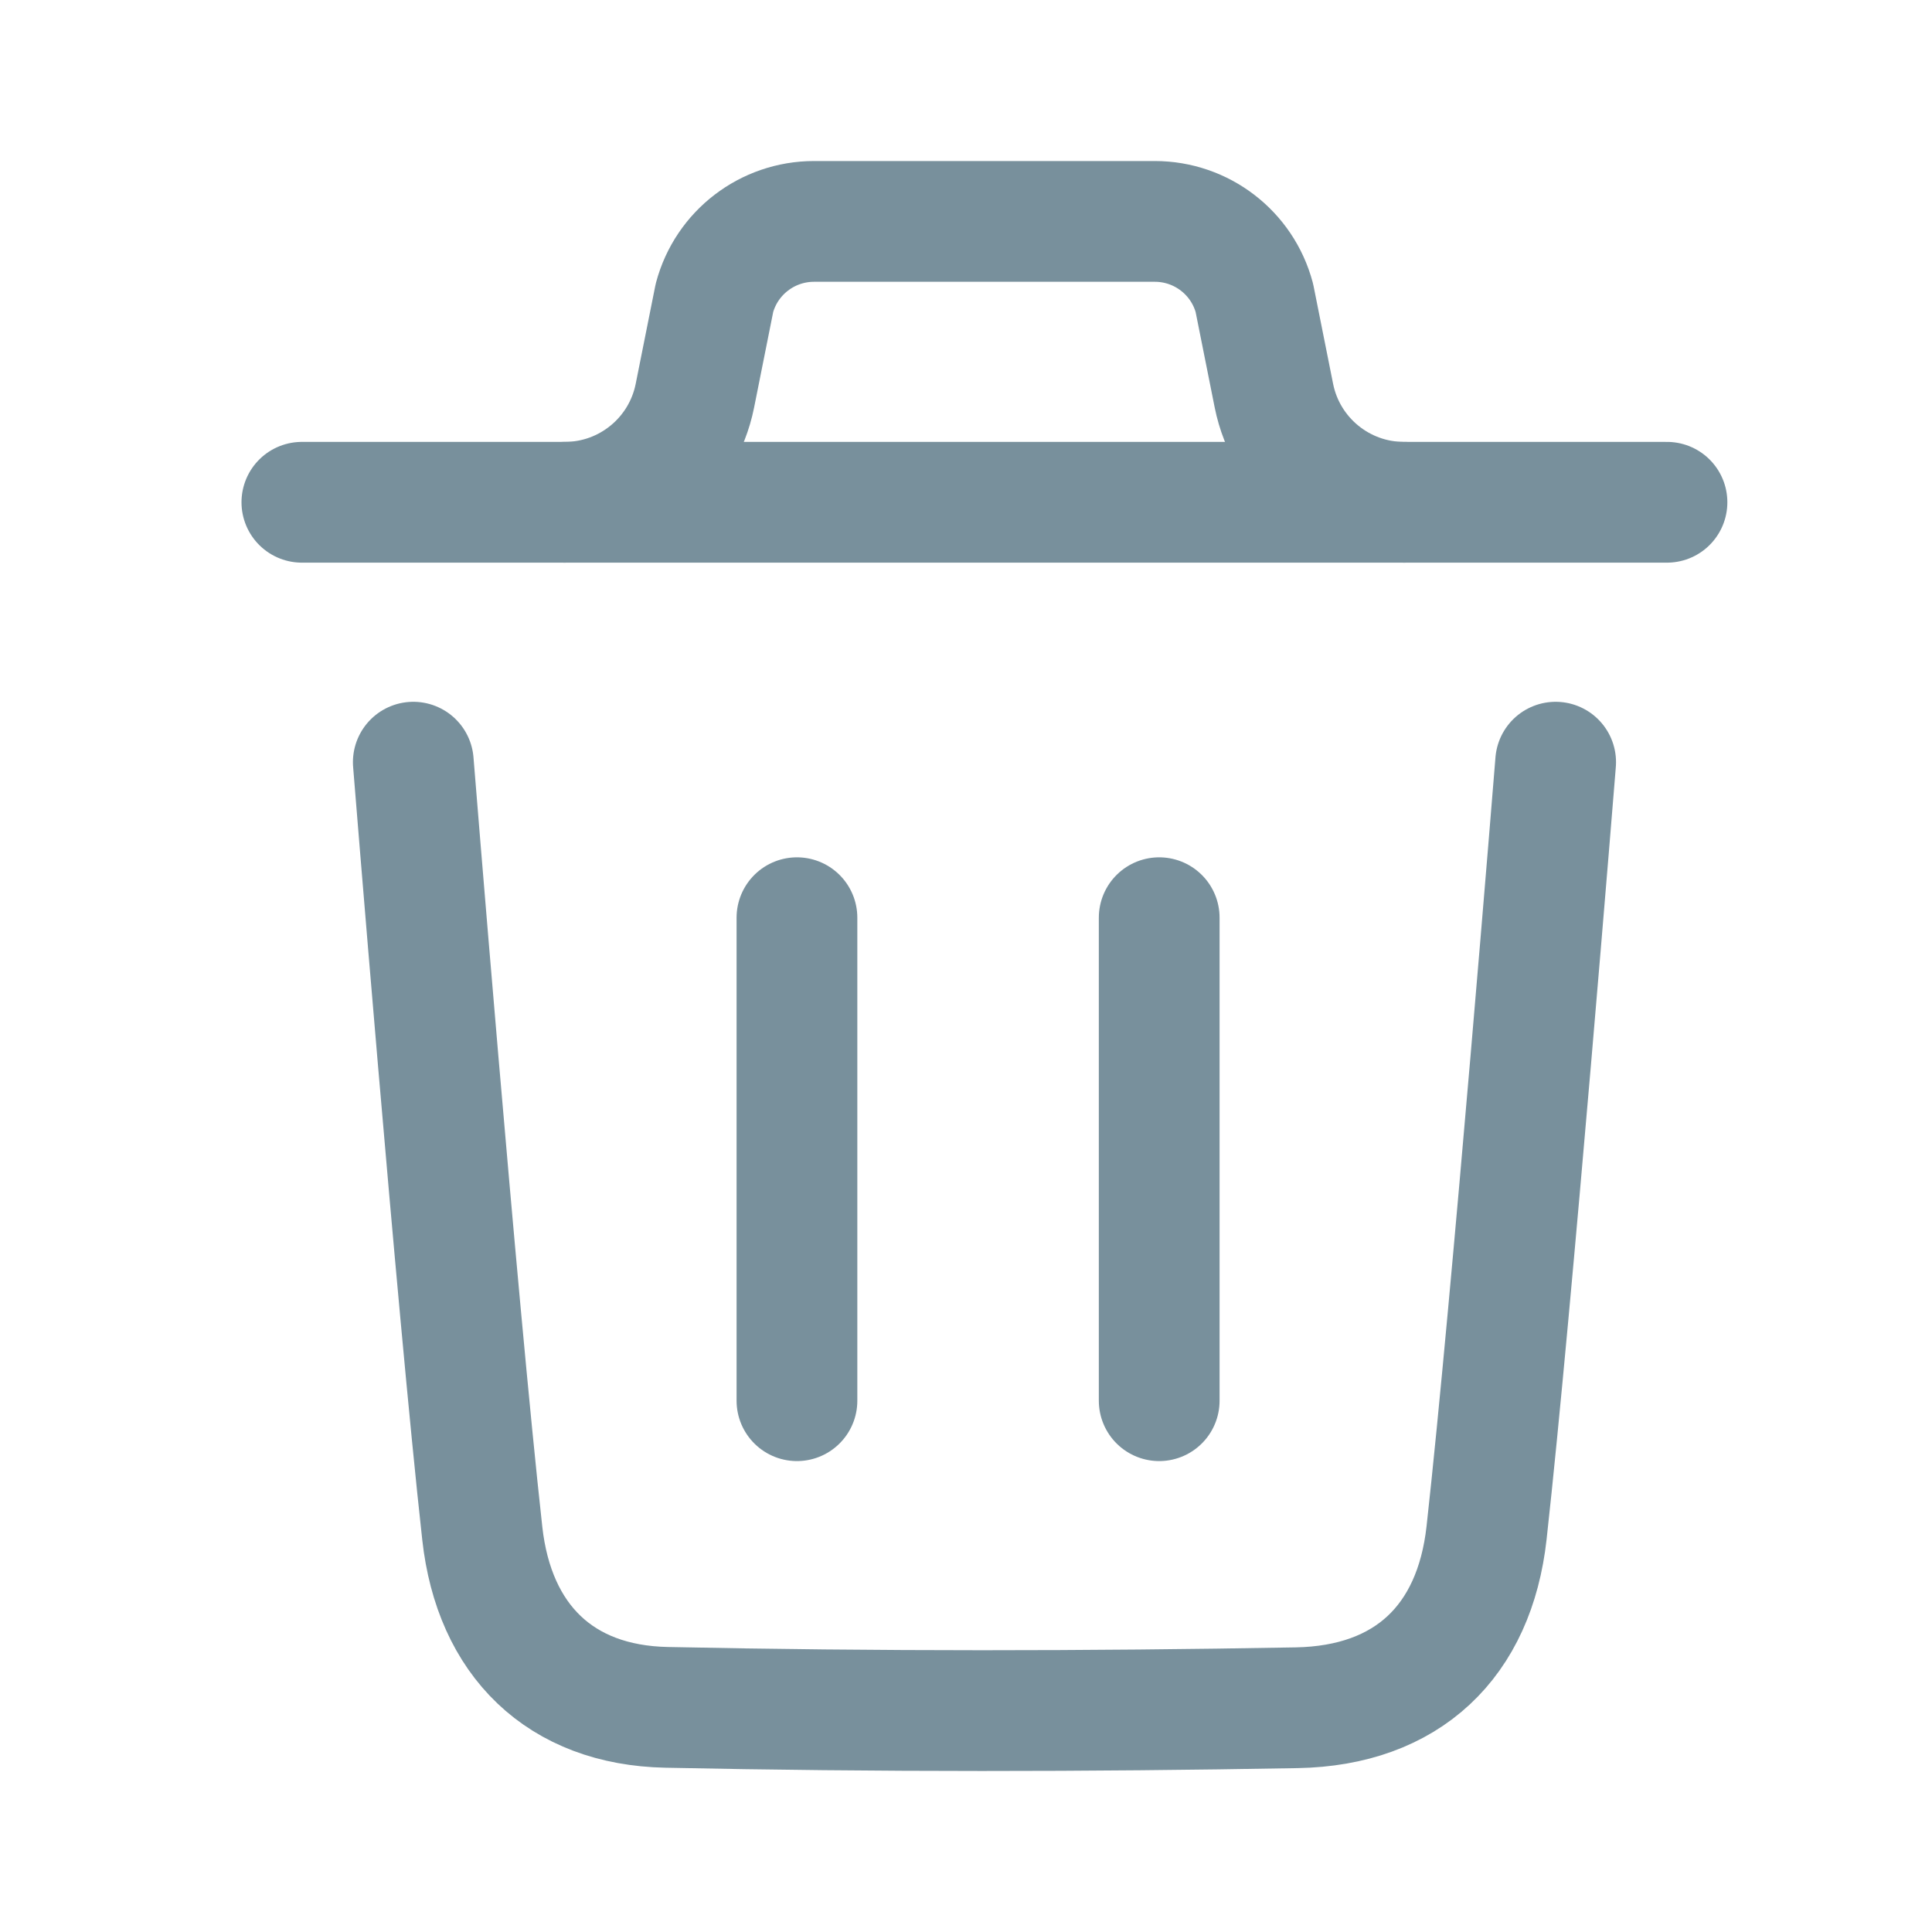 <svg width="40" height="40" viewBox="0 0 40 40" fill="none" xmlns="http://www.w3.org/2000/svg">
<path d="M32.208 15.78C32.208 15.78 31.303 27.005 30.778 31.734C30.528 33.992 29.133 35.315 26.848 35.357C22.5 35.435 18.147 35.44 13.8 35.349C11.602 35.304 10.23 33.964 9.985 31.745C9.457 26.975 8.557 15.78 8.557 15.78" stroke="#78909C" stroke-width="2.5" stroke-linecap="round" stroke-linejoin="round"/>
<path d="M34.513 10.399H6.25" stroke="#78909C" stroke-width="2.5" stroke-linecap="round" stroke-linejoin="round"/>
<path d="M29.067 10.399C27.759 10.399 26.632 9.474 26.375 8.193L25.97 6.166C25.72 5.231 24.874 4.584 23.909 4.584H16.854C15.889 4.584 15.042 5.231 14.792 6.166L14.387 8.193C14.13 9.474 13.004 10.399 11.695 10.399" stroke="#78909C" stroke-width="2.5" stroke-linecap="round" stroke-linejoin="round"/>
<path d="M16.5 19V29" stroke="#78909C" stroke-width="2.5" stroke-linecap="round" stroke-linejoin="round"/>
<path d="M24 19V29" stroke="#78909C" stroke-width="2.5" stroke-linecap="round" stroke-linejoin="round"/>
</svg>
